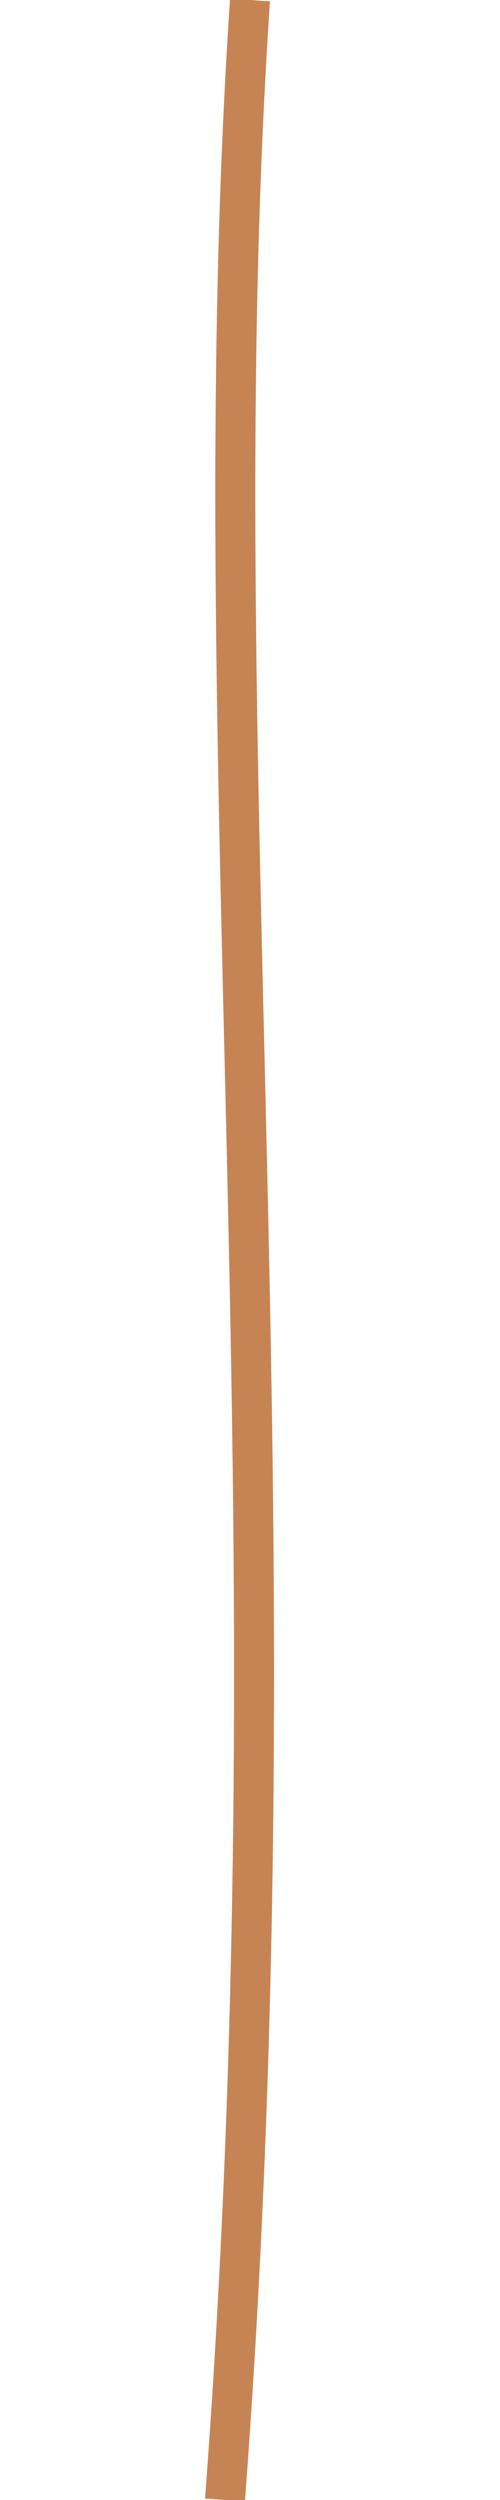 <svg width="100" height="500" viewBox="0 0 100 500" xmlns="http://www.w3.org/2000/svg">
  <path
    d="M50,0 
       C40,150 60,300 45,500"
    stroke="#c68455"
    stroke-width="8"
    fill="none"
  />
</svg>
